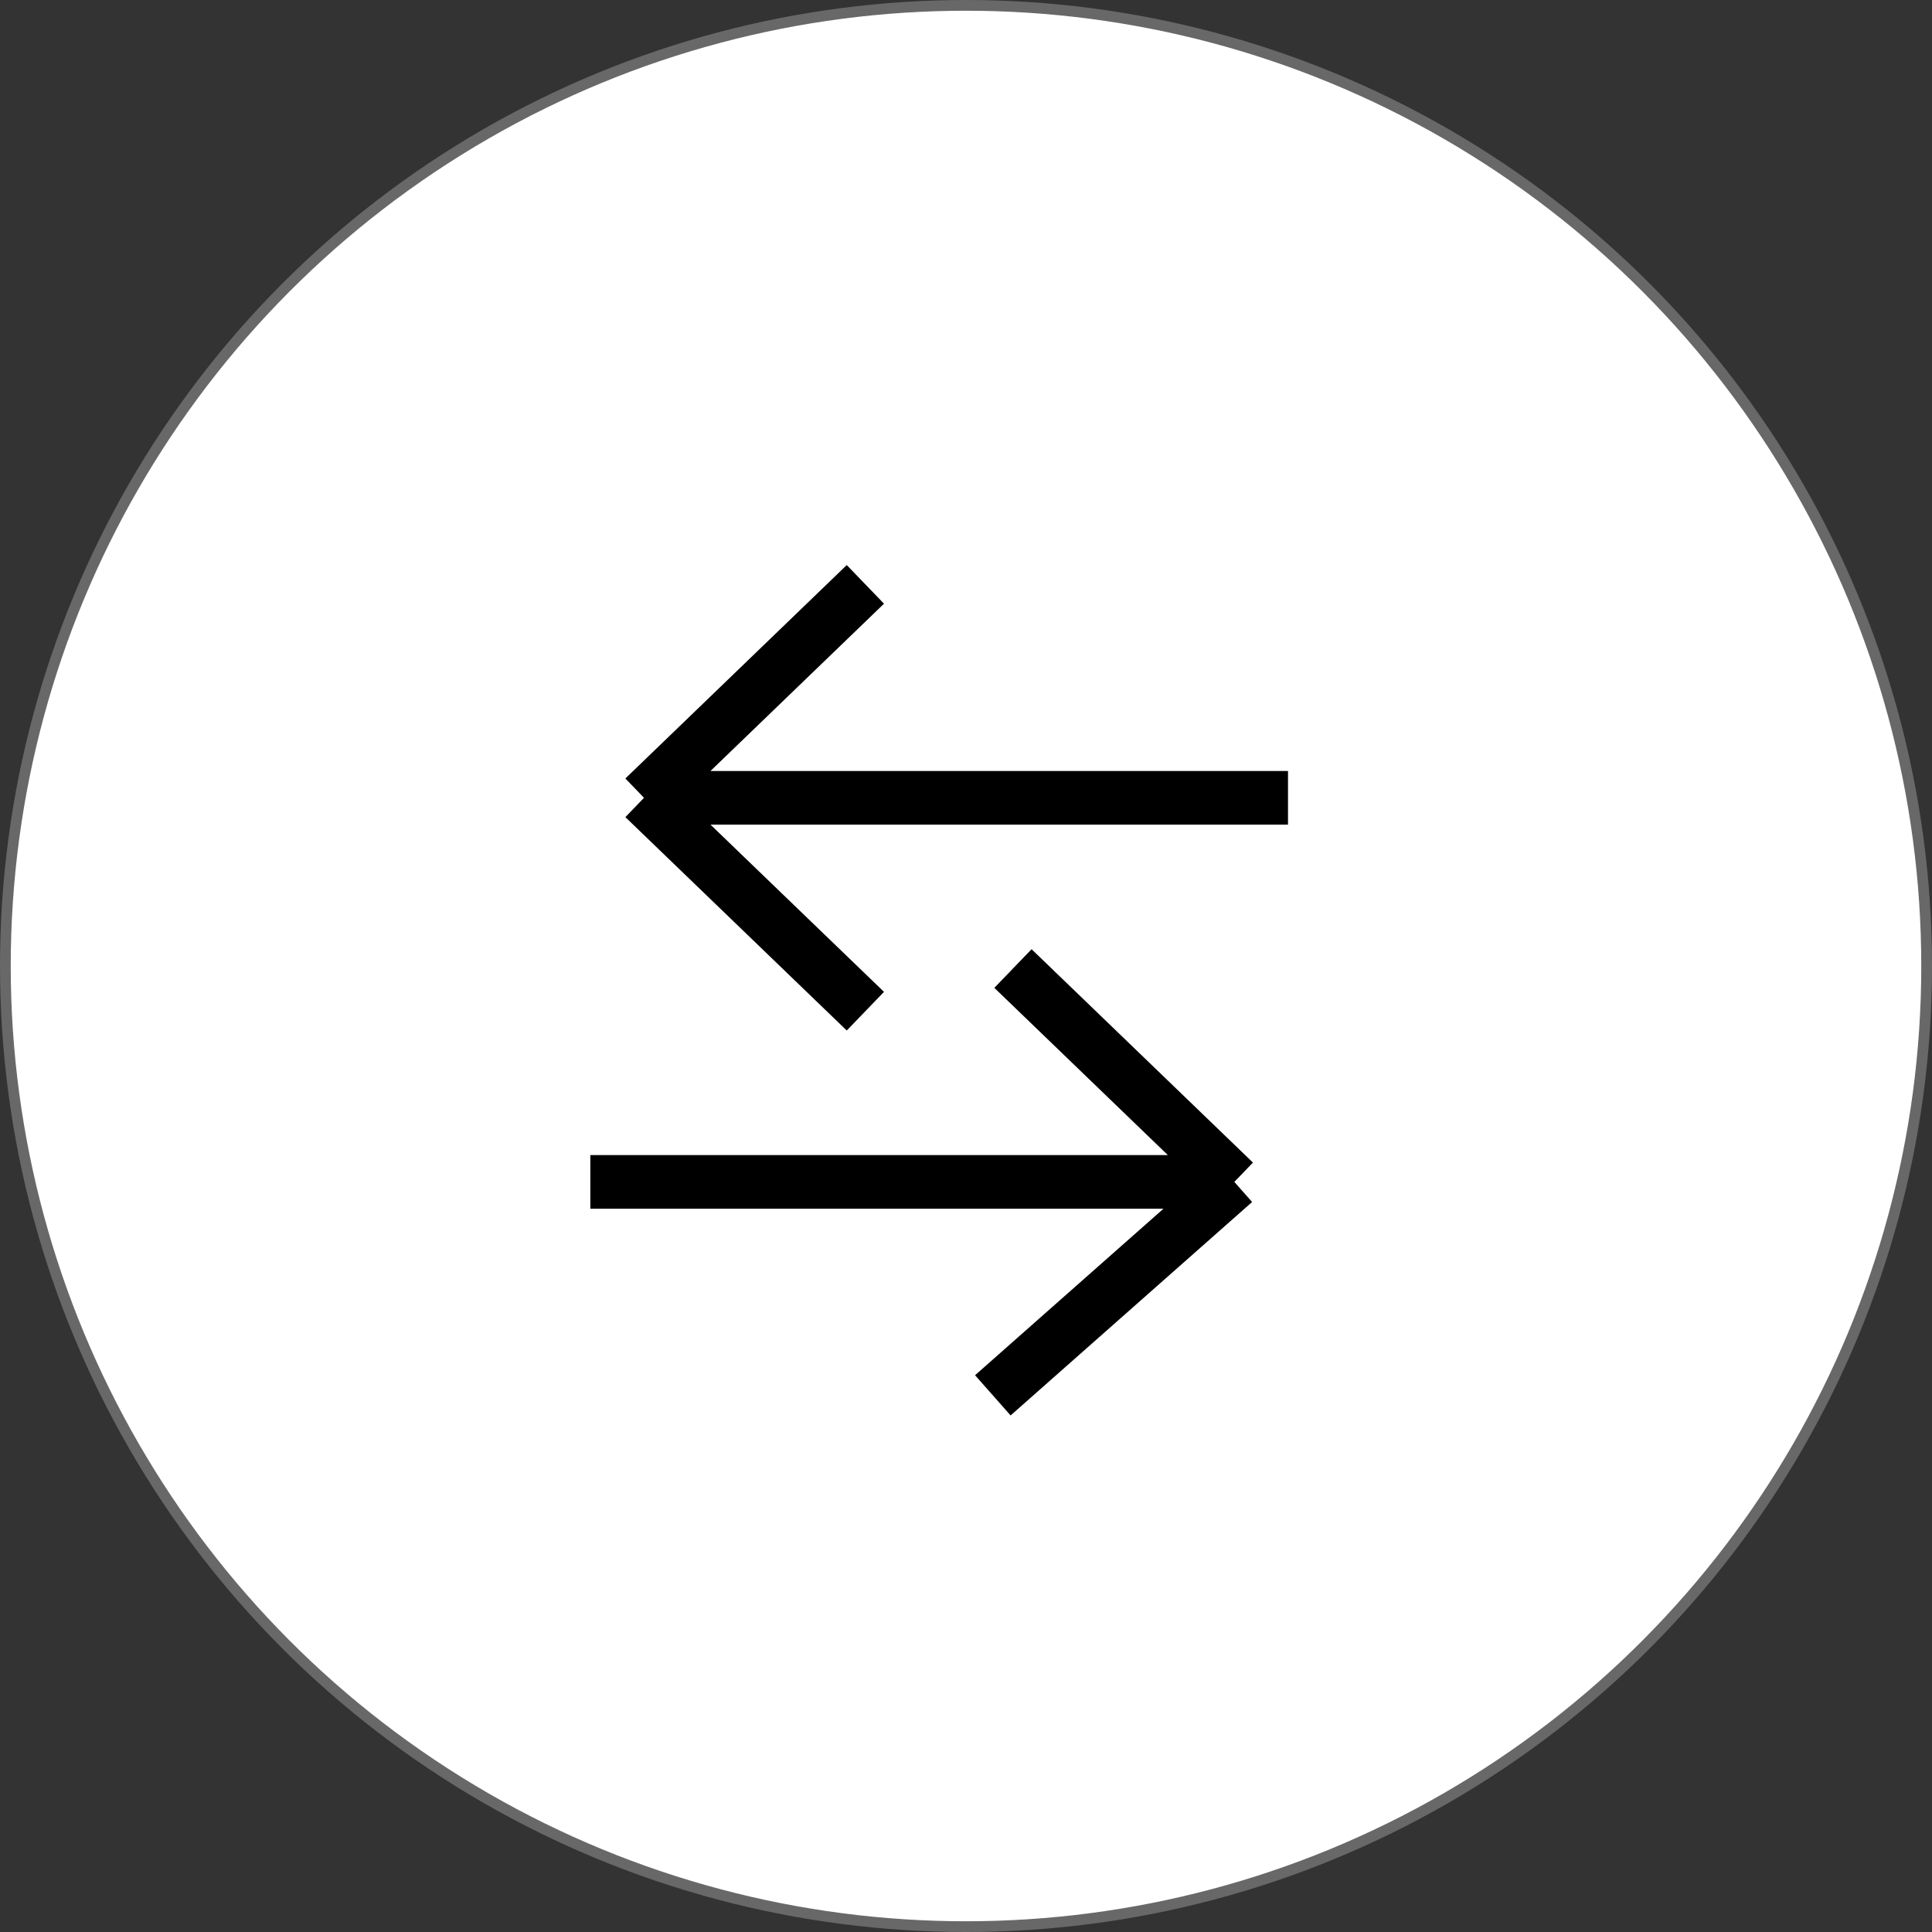 <svg width="36" height="36" viewBox="0 0 36 36" fill="none" xmlns="http://www.w3.org/2000/svg">
<rect x="0" y="0" width="36" height="36" fill="#333333" stroke="none"/>
<circle cx="18" cy="18" r="17.9" fill="white" stroke="#686868" stroke-width="0.2"/>
<path d="M24 14.866H12M12 14.866L16.125 10.889M12 14.866L16.125 18.842" stroke="black"/>
<path d="M11 22.023L23 22.023M23 22.023L18.5 26M23 22.023L18.875 18.047" stroke="black"/>
</svg>
